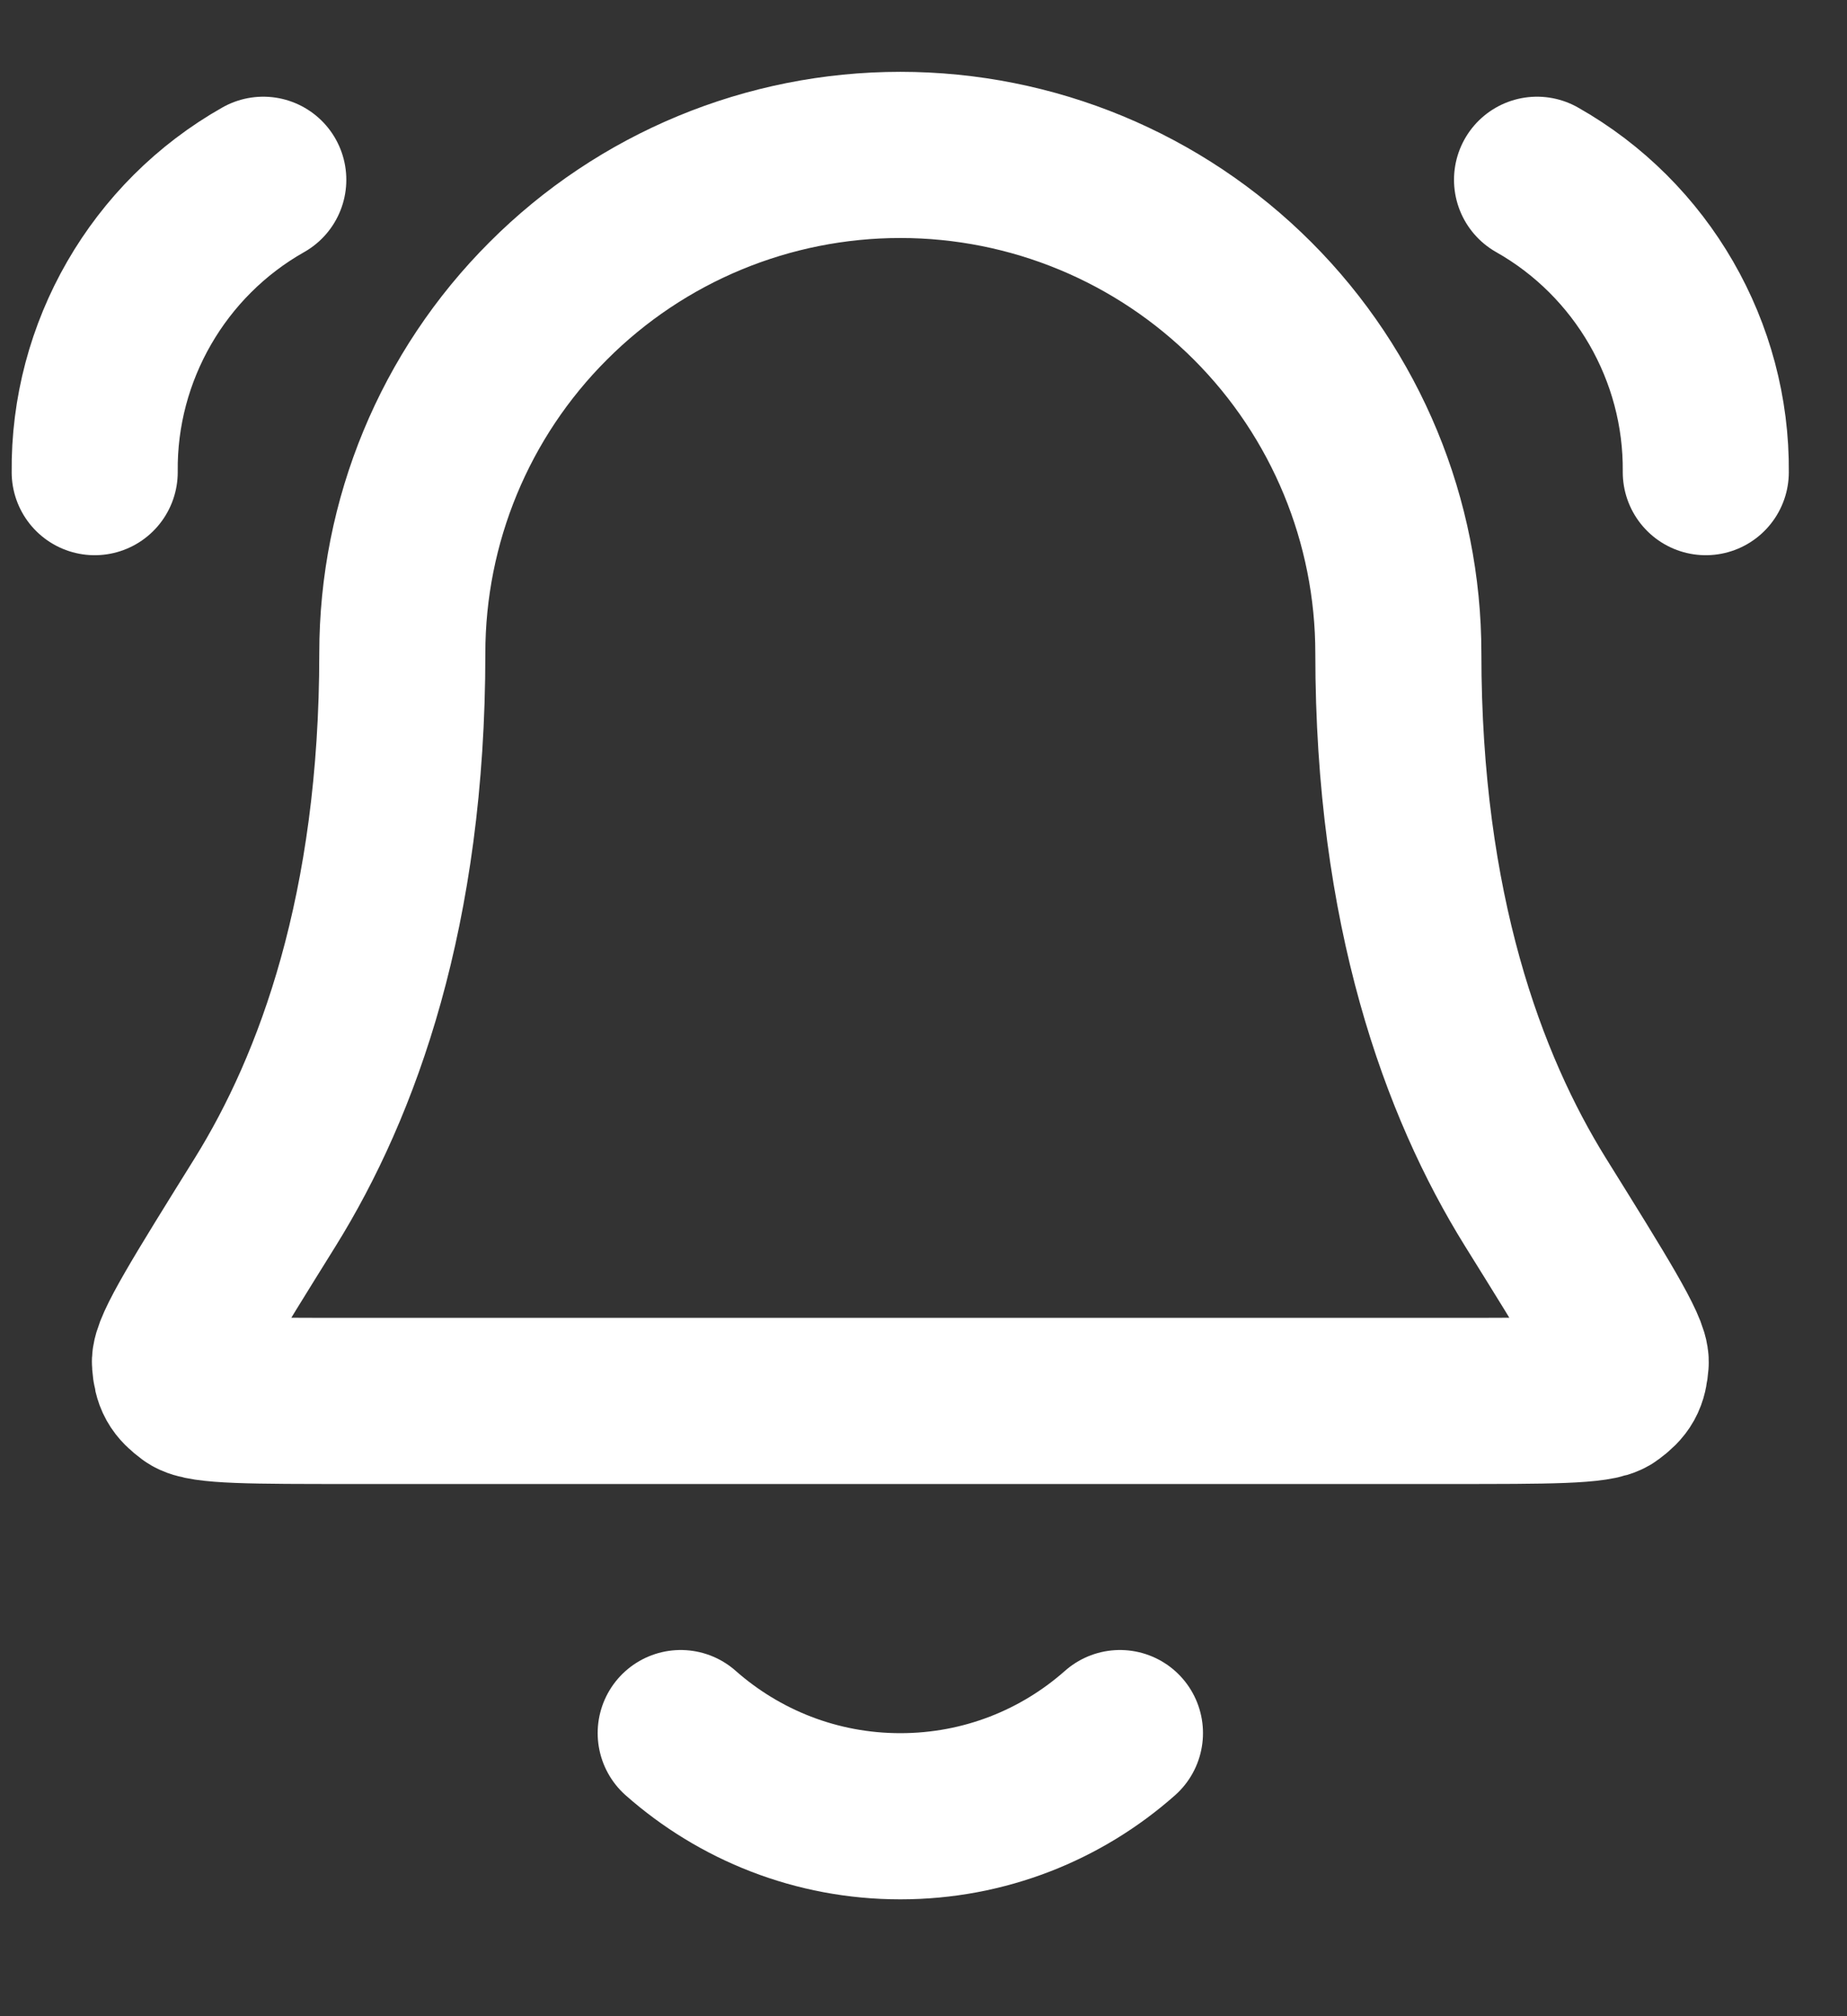 <svg width="11" height="12" viewBox="0 0 11 12" fill="none" xmlns="http://www.w3.org/2000/svg">
<rect x="0" y="0" width="11" height="12" fill="#333333" stroke="none"/>
<path d="M4.054 10.315C4.403 10.623 4.861 10.81 5.362 10.81C5.864 10.81 6.322 10.623 6.67 10.315M0.564 2.81C0.556 2.093 0.943 1.423 1.568 1.07M10.159 2.81C10.166 2.093 9.779 1.423 9.154 1.07M8.328 3.888C8.328 3.101 8.016 2.347 7.46 1.791C6.903 1.234 6.149 0.922 5.362 0.922C4.575 0.922 3.821 1.234 3.265 1.791C2.708 2.347 2.396 3.101 2.396 3.888C2.396 5.416 2.01 6.462 1.58 7.154C1.217 7.737 1.035 8.029 1.042 8.111C1.049 8.201 1.068 8.235 1.141 8.289C1.207 8.338 1.502 8.338 2.094 8.338H8.631C9.222 8.338 9.518 8.338 9.583 8.289C9.656 8.235 9.675 8.201 9.682 8.111C9.689 8.029 9.507 7.737 9.144 7.154C8.714 6.462 8.328 5.416 8.328 3.888Z" stroke="white" stroke-width="0.989" stroke-linecap="round" stroke-linejoin="round"/>
</svg>
